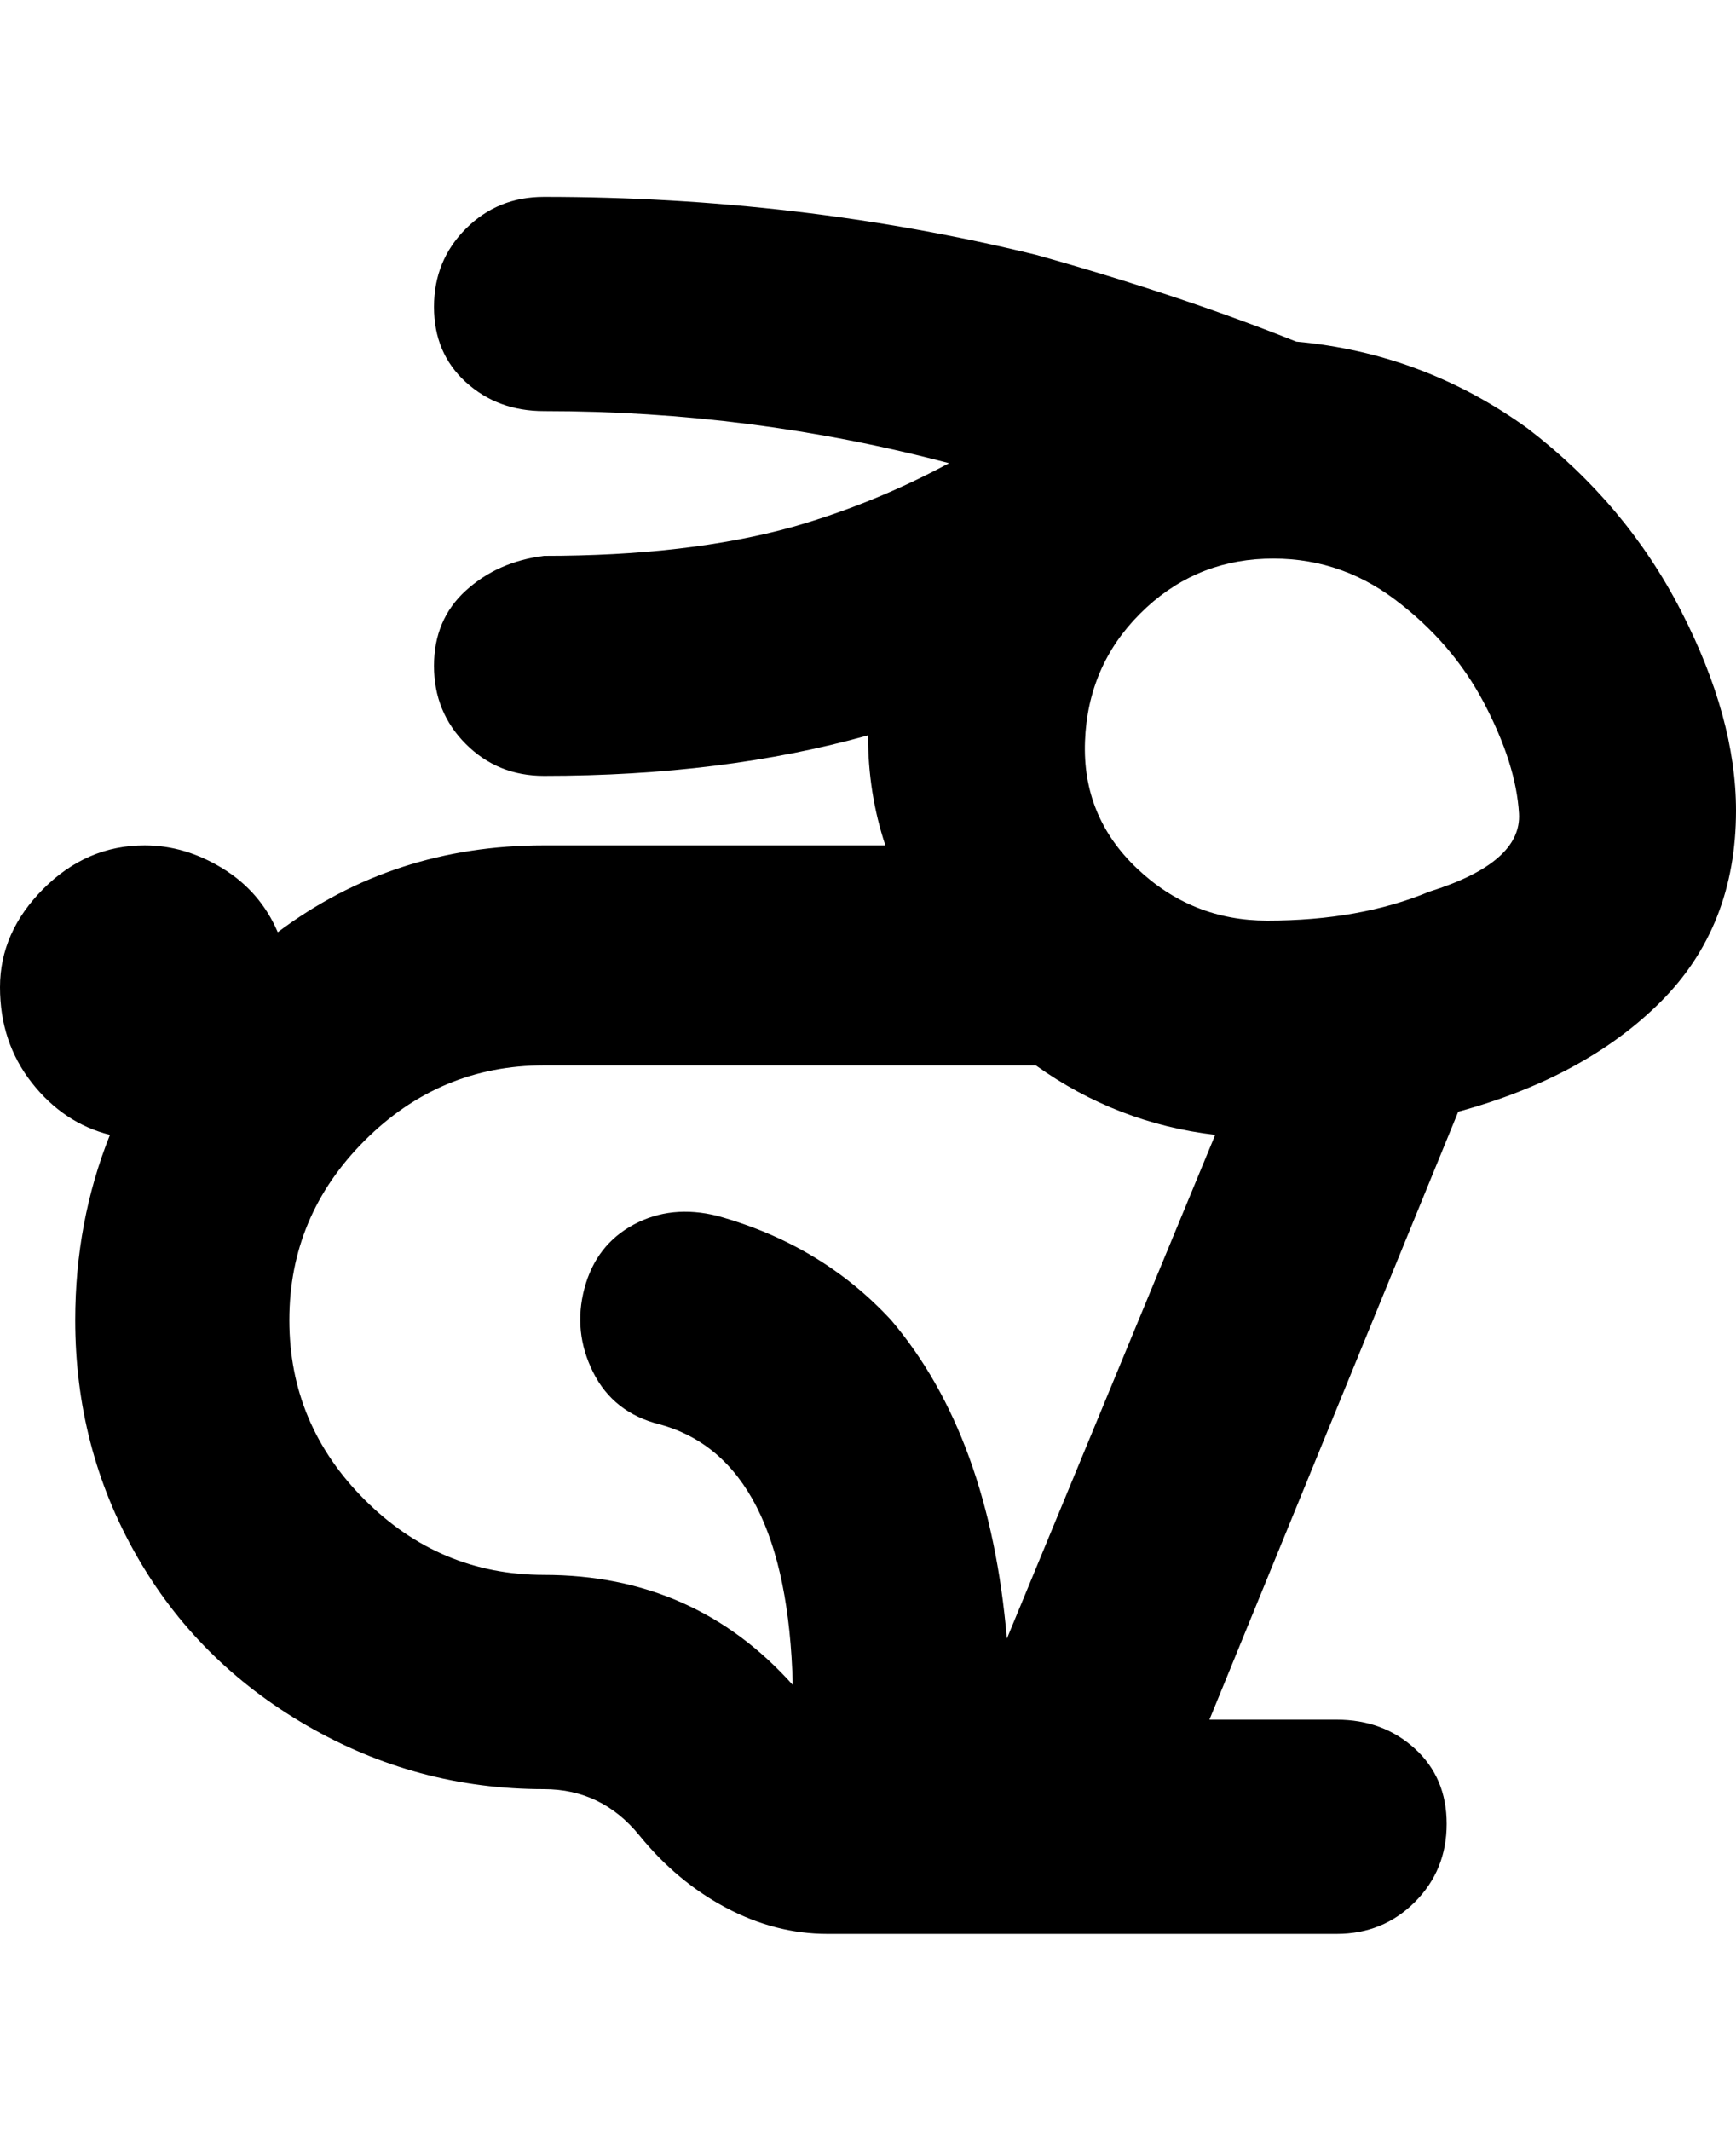<svg viewBox="0 0 300 368" xmlns="http://www.w3.org/2000/svg"><path d="M224 59q-20-8-45-15-41-10-85-10-8 0-13.5 5.5T75 53q0 8 5.5 13T94 71q36 0 70 9-13 7-27 11-18 5-43 5-8 1-13.5 6T75 115q0 8 5.5 13.5T94 134q31 0 56-7 0 10 3 19H94q-26 0-46 15-3-7-9.5-11T25 146q-10 0-17.5 7.5t-7.5 17Q0 180 5.5 187t13.5 9q-6 15-6 32 0 22 10.5 40.5T53 298q19 11 41 11 10 0 16.5 8t15 12.5Q134 334 143 334h88q8 0 13.5-5.5T250 315q0-8-5.5-13t-13.5-5h-22l43-105q22-6 35-19t13-33q0-16-9.5-34.5T264 74q-18-13-40-15zm-50 224q-3-35-20-55-12-13-30-18-8-2-14.5 1.5t-8.5 11q-2 7.5 1.5 14.5t11.5 9q22 6 23 45-17-19-43-19-18 0-31-13t-13-31q0-18 13-31t31-13h85q14 10 31 12l-36 87zm45-124q-13 0-22.5-9t-9-22q.5-13 9.5-22t21.5-9.5q12.5-.5 22.5 7t15.5 18q5.5 10.5 6 19T247 154q-12 5-28 5z"/></svg>